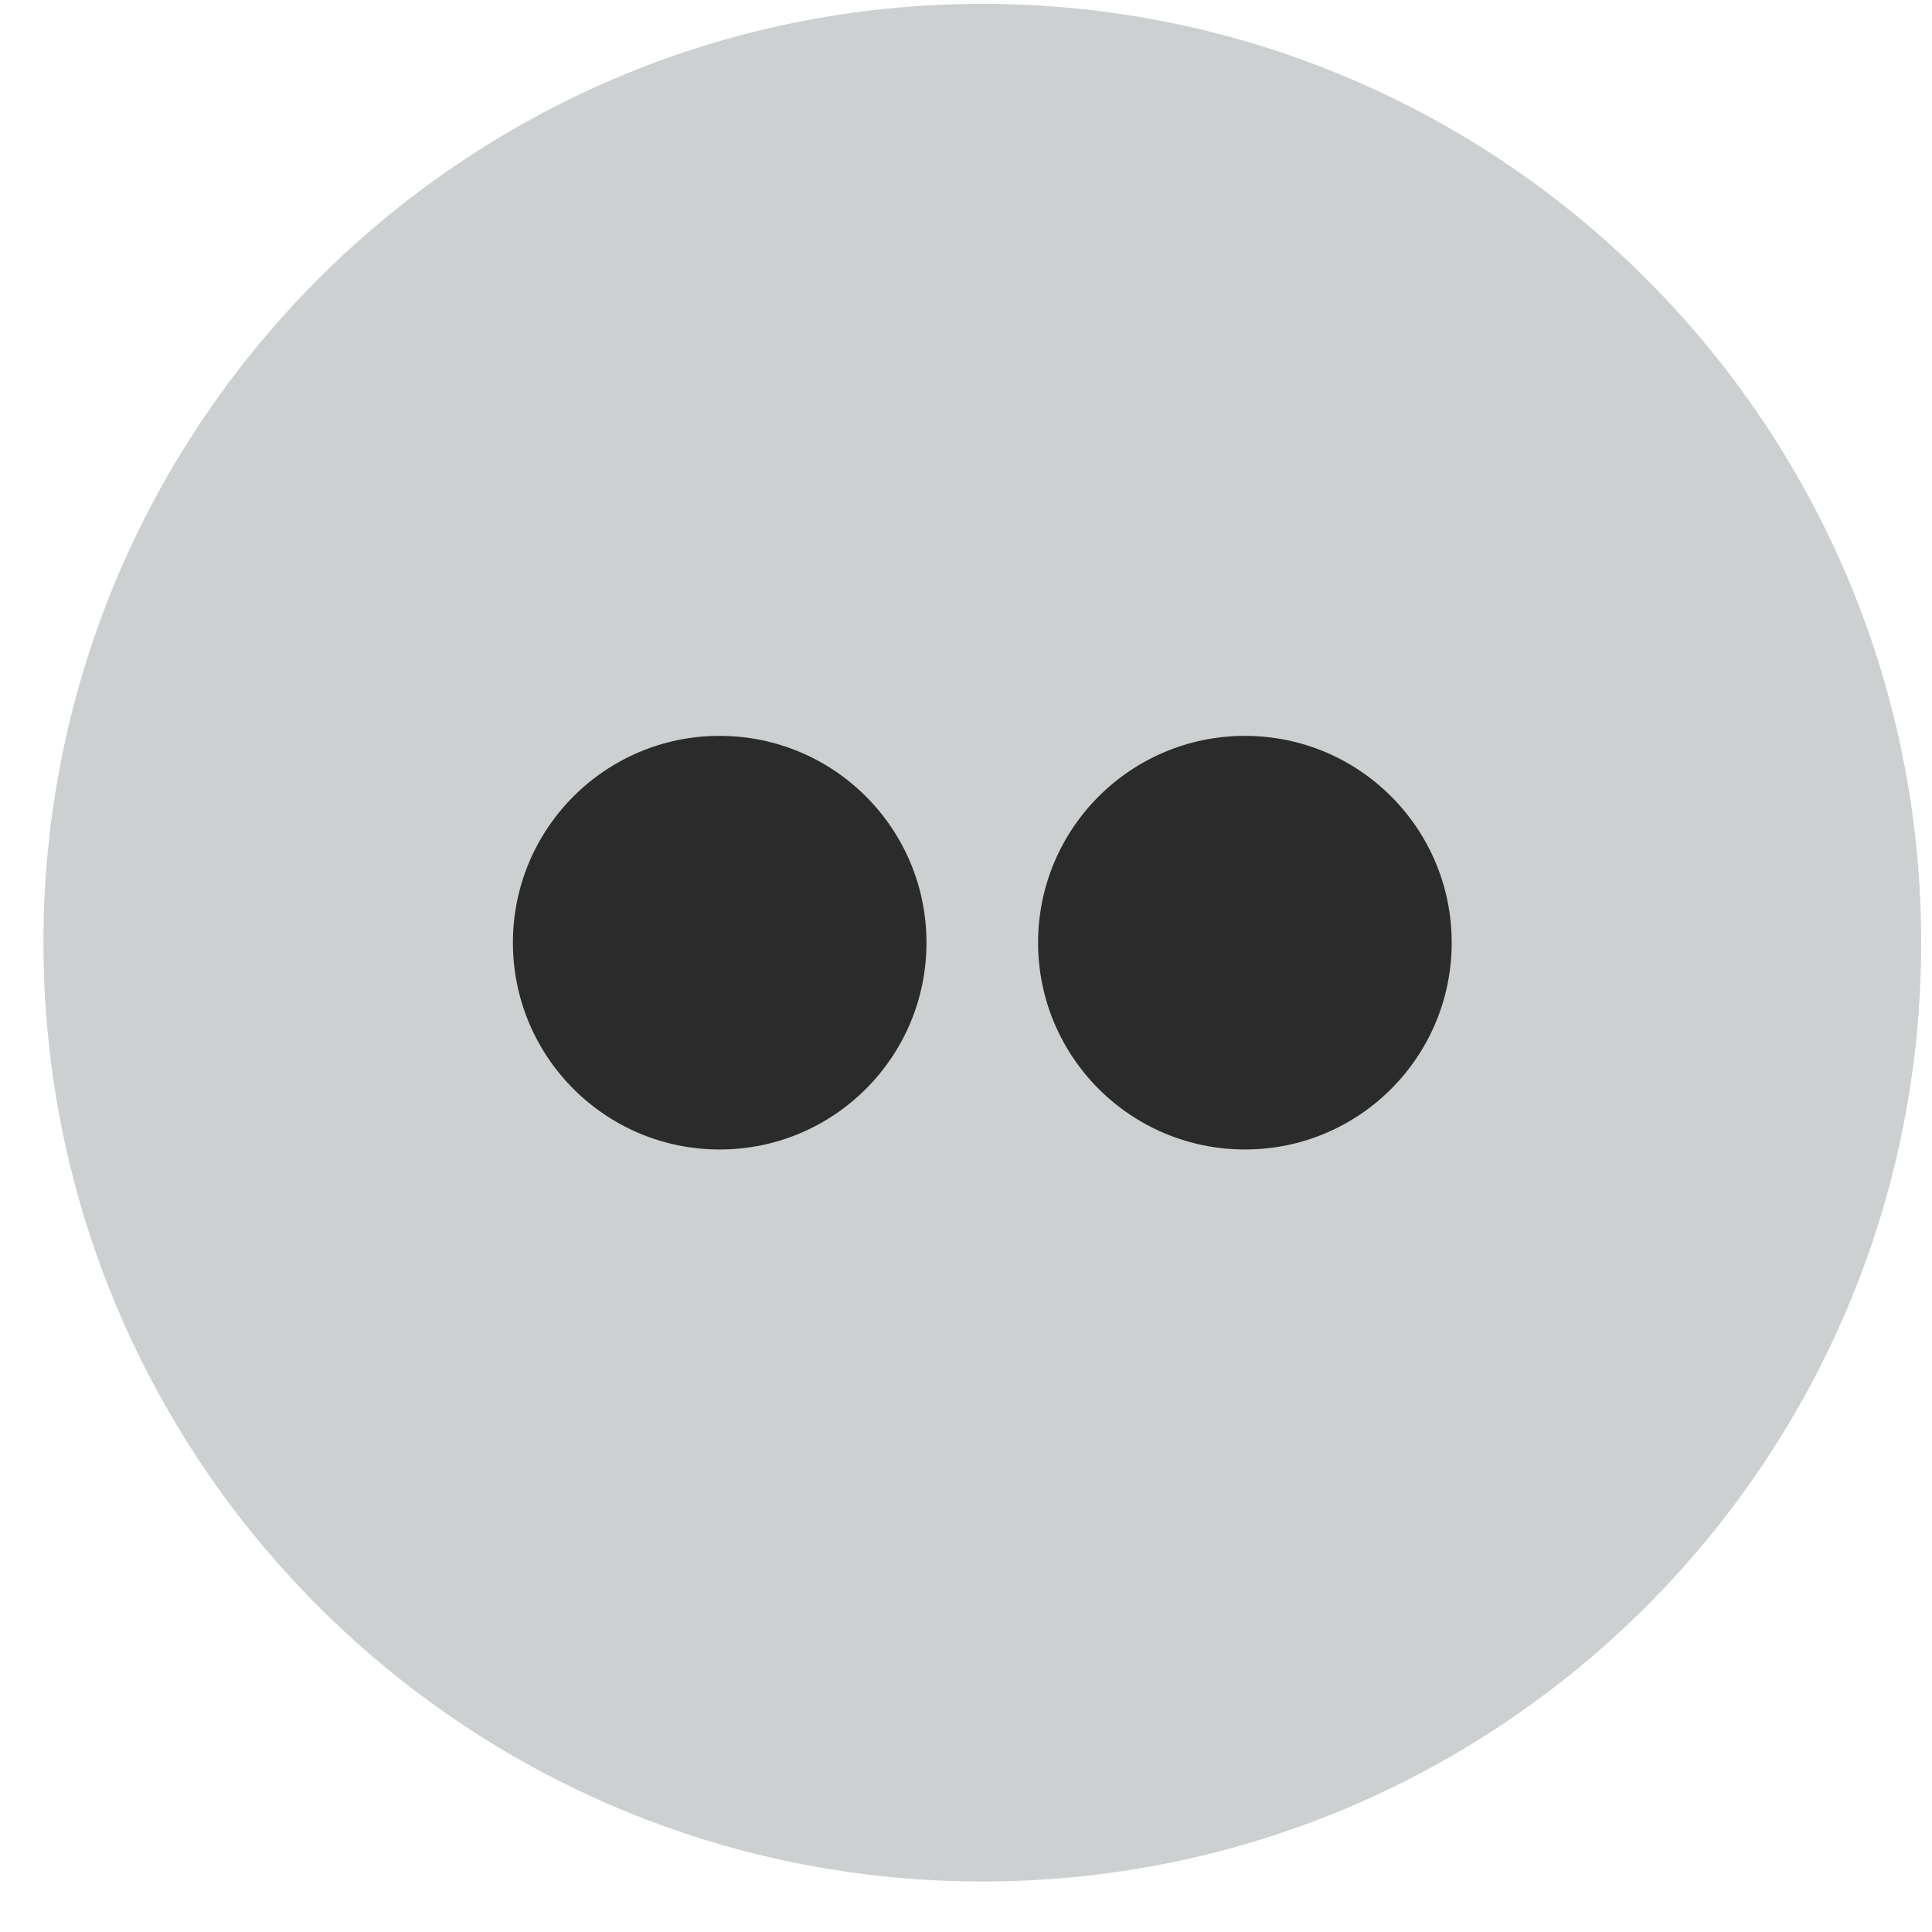 <?xml version="1.0" encoding="UTF-8" standalone="no"?>
<svg width="35px" height="35px" viewBox="0 0 35 35" version="1.1" xmlns="http://www.w3.org/2000/svg" xmlns:xlink="http://www.w3.org/1999/xlink" xmlns:sketch="http://www.bohemiancoding.com/sketch/ns">
    <!-- Generator: Sketch 3.0.4 (8054) - http://www.bohemiancoding.com/sketch -->
    <title>flickr-light</title>
    <desc>Created with Sketch.</desc>
    <defs></defs>
    <g id="Page-1" stroke="none" stroke-width="1" fill="none" fill-rule="evenodd" sketch:type="MSPage">
        <g id="Flat_Social_Icons" sketch:type="MSLayerGroup" transform="translate(-46, -278)">
            <g id="Group-20"></g>
            <g id="flickr" transform="translate(47, 278)" sketch:type="MSShapeGroup">
                <path d="M16.796,34.085 C26.188,34.085 33.804,26.47 33.804,17.077 C33.804,7.684 26.188,0.07 16.796,0.07 C7.402,0.07 -0.213,7.684 -0.213,17.077 C-0.213,26.47 7.402,34.085 16.796,34.085" id="Fill-188" fill="#CCD0D1"></path>
                <path d="M25.299,17.077 C25.299,19.146 23.624,20.824 21.554,20.824 C19.482,20.824 17.806,19.146 17.806,17.077 C17.806,15.009 19.482,13.331 21.554,13.331 C23.624,13.331 25.299,15.009 25.299,17.077" id="Fill-189" fill="#2C2B2B"></path>
                <path d="M15.784,17.077 C15.784,19.146 14.108,20.824 12.036,20.824 C9.967,20.824 8.292,19.146 8.292,17.077 C8.292,15.009 9.967,13.331 12.036,13.331 C14.108,13.331 15.784,15.009 15.784,17.077" id="Fill-190" fill="#2C2B2B"></path>
            </g>
        </g>
    </g>
</svg>